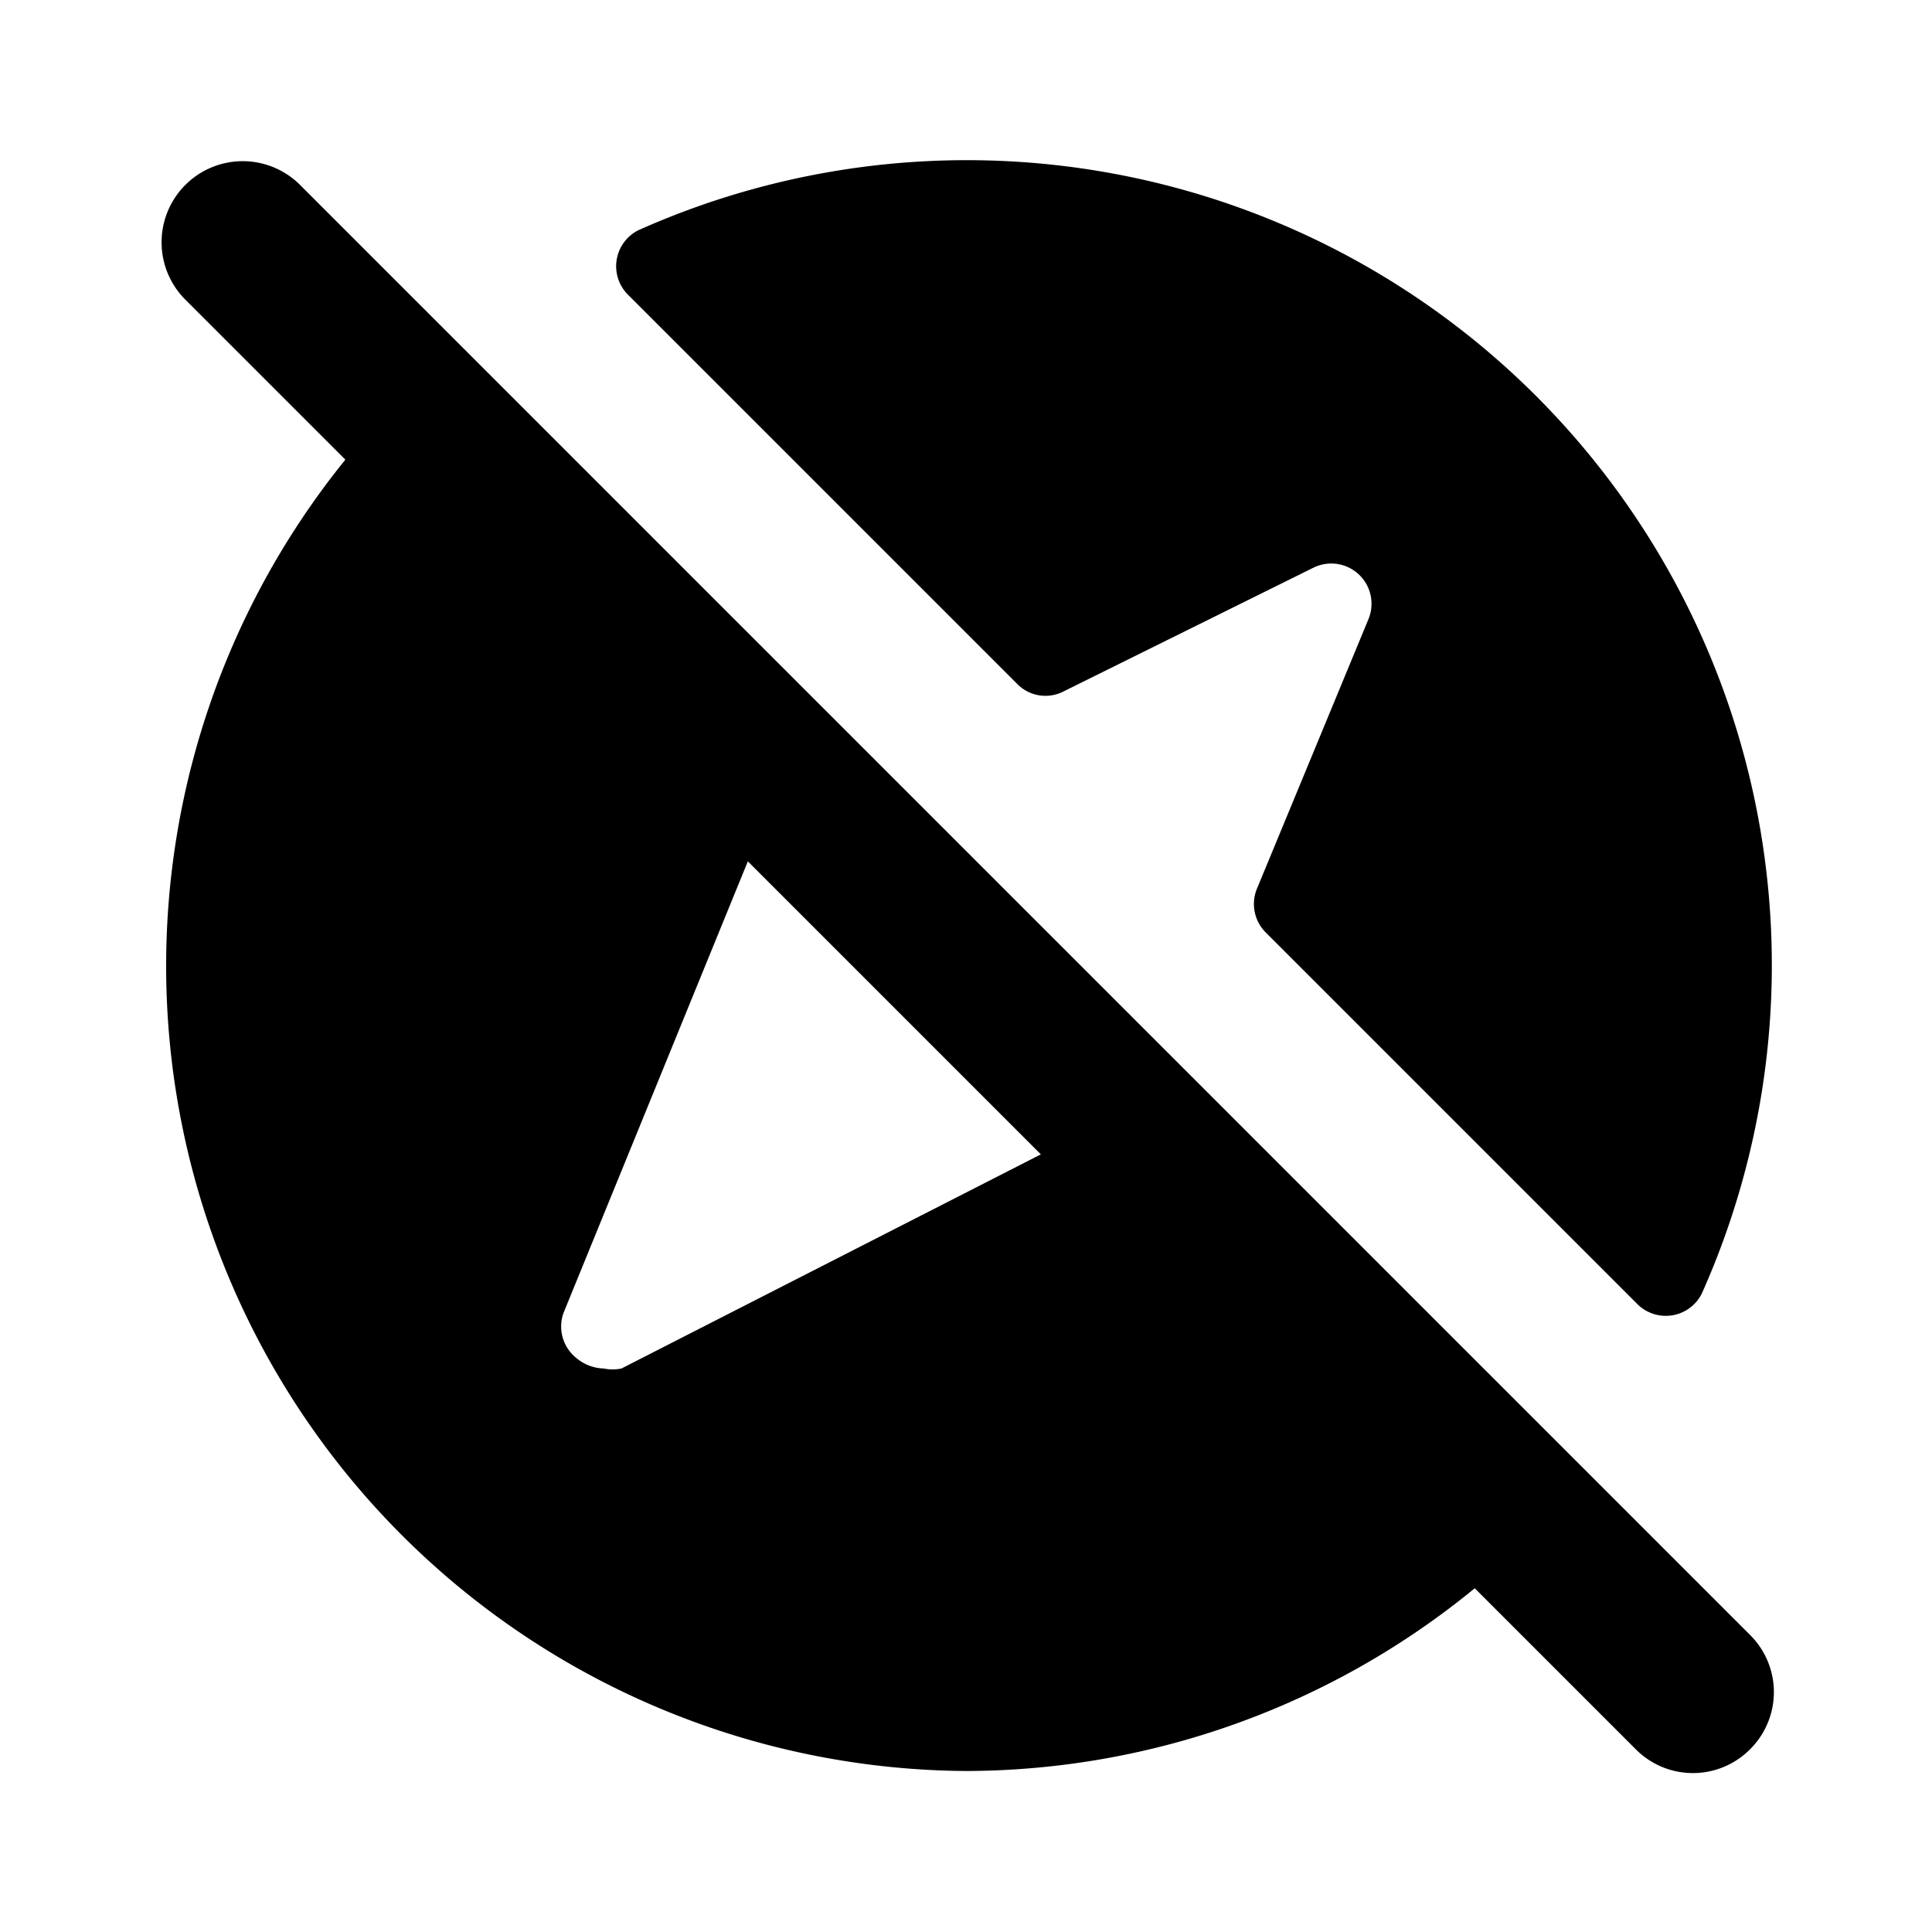 <svg id="Layer_1" data-name="Layer 1" xmlns="http://www.w3.org/2000/svg" viewBox="0 0 24 24"><title>Explore Off copy</title><path d="M12,22a10,10,0,0,0,6.32-2.27l2,2a1,1,0,0,0,1.42,0,1,1,0,0,0,0-1.42l-18-18A1,1,0,0,0,2.29,3.71l2,2A10,10,0,0,0,12,22ZM7.72,17A.54.54,0,0,1,7.5,17a.55.55,0,0,1-.34-.13A.5.5,0,0,1,7,16.31L9.29,10.7l3.64,3.64ZM17,7.69a.5.5,0,0,0-.68-.64L13.21,8.59a.49.49,0,0,1-.57-.09L7.8,3.66a.5.5,0,0,1,.13-.8A10,10,0,0,1,21.14,16.07a.5.5,0,0,1-.8.13l-4.62-4.62a.5.5,0,0,1-.11-.53Z"/></svg>